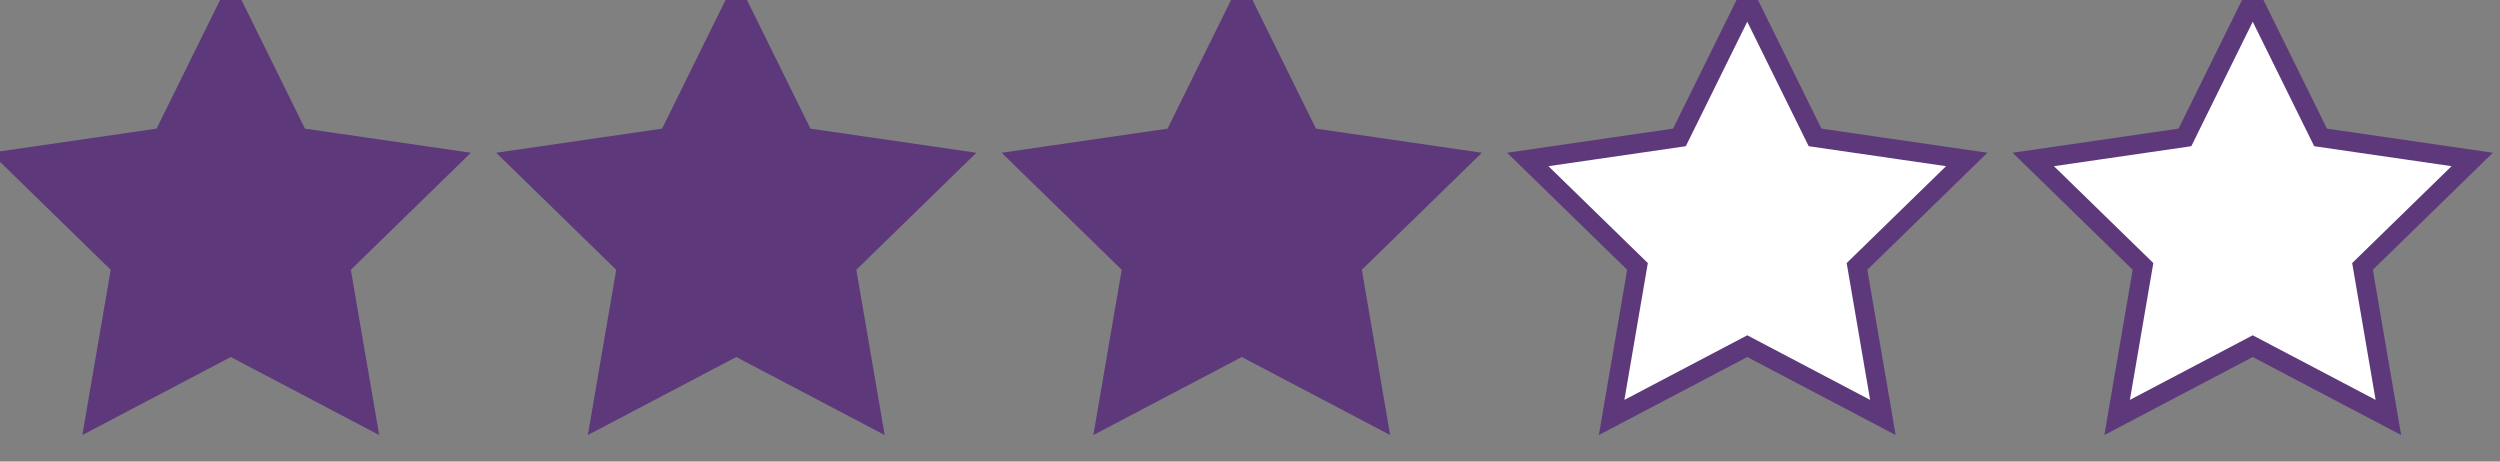 <?xml version="1.0" encoding="UTF-8"?>
<svg width="65px" height="12px" viewBox="0 0 65 12" version="1.1" xmlns="http://www.w3.org/2000/svg" xmlns:xlink="http://www.w3.org/1999/xlink">
    <rect x="0" y="0" width="65" height="12" fill="#808080" stroke="none"/>
    <!-- Generator: Sketch 59.1 (86144) - https://sketch.com -->
    <title>3-star Mobile</title>
    <desc>Created with Sketch.</desc>
    <g id="3-star-Mobile" stroke="none" stroke-width="1" fill="none" fill-rule="evenodd">
        <g id="Group-4" stroke="#5D397B" stroke-width="0.5">
            <polygon id="Star-Copy-5" fill="#5D397B" points="6 9 2.473 10.854 3.147 6.927 0.294 4.146 4.237 3.573 6 0 7.763 3.573 11.706 4.146 8.853 6.927 9.527 10.854"></polygon>
            <polygon id="Star-Copy-6" fill="#5D397B" points="19.143 9 15.616 10.854 16.29 6.927 13.437 4.146 17.38 3.573 19.143 0 20.906 3.573 24.849 4.146 21.996 6.927 22.67 10.854"></polygon>
            <polygon id="Star-Copy-7" fill="#5D397B" points="32.286 9 28.759 10.854 29.433 6.927 26.579 4.146 30.522 3.573 32.286 0 34.049 3.573 37.992 4.146 35.139 6.927 35.812 10.854"></polygon>
            <polygon id="Star-Copy-8" fill="#FFFFFF" points="45.429 9 41.902 10.854 42.575 6.927 39.722 4.146 43.665 3.573 45.429 0 47.192 3.573 51.135 4.146 48.282 6.927 48.955 10.854"></polygon>
            <polygon id="Star-Copy-9" fill="#FFFFFF" points="58.571 9 55.045 10.854 55.718 6.927 52.865 4.146 56.808 3.573 58.571 0 60.335 3.573 64.278 4.146 61.425 6.927 62.098 10.854"></polygon>
        </g>
    </g>
</svg>